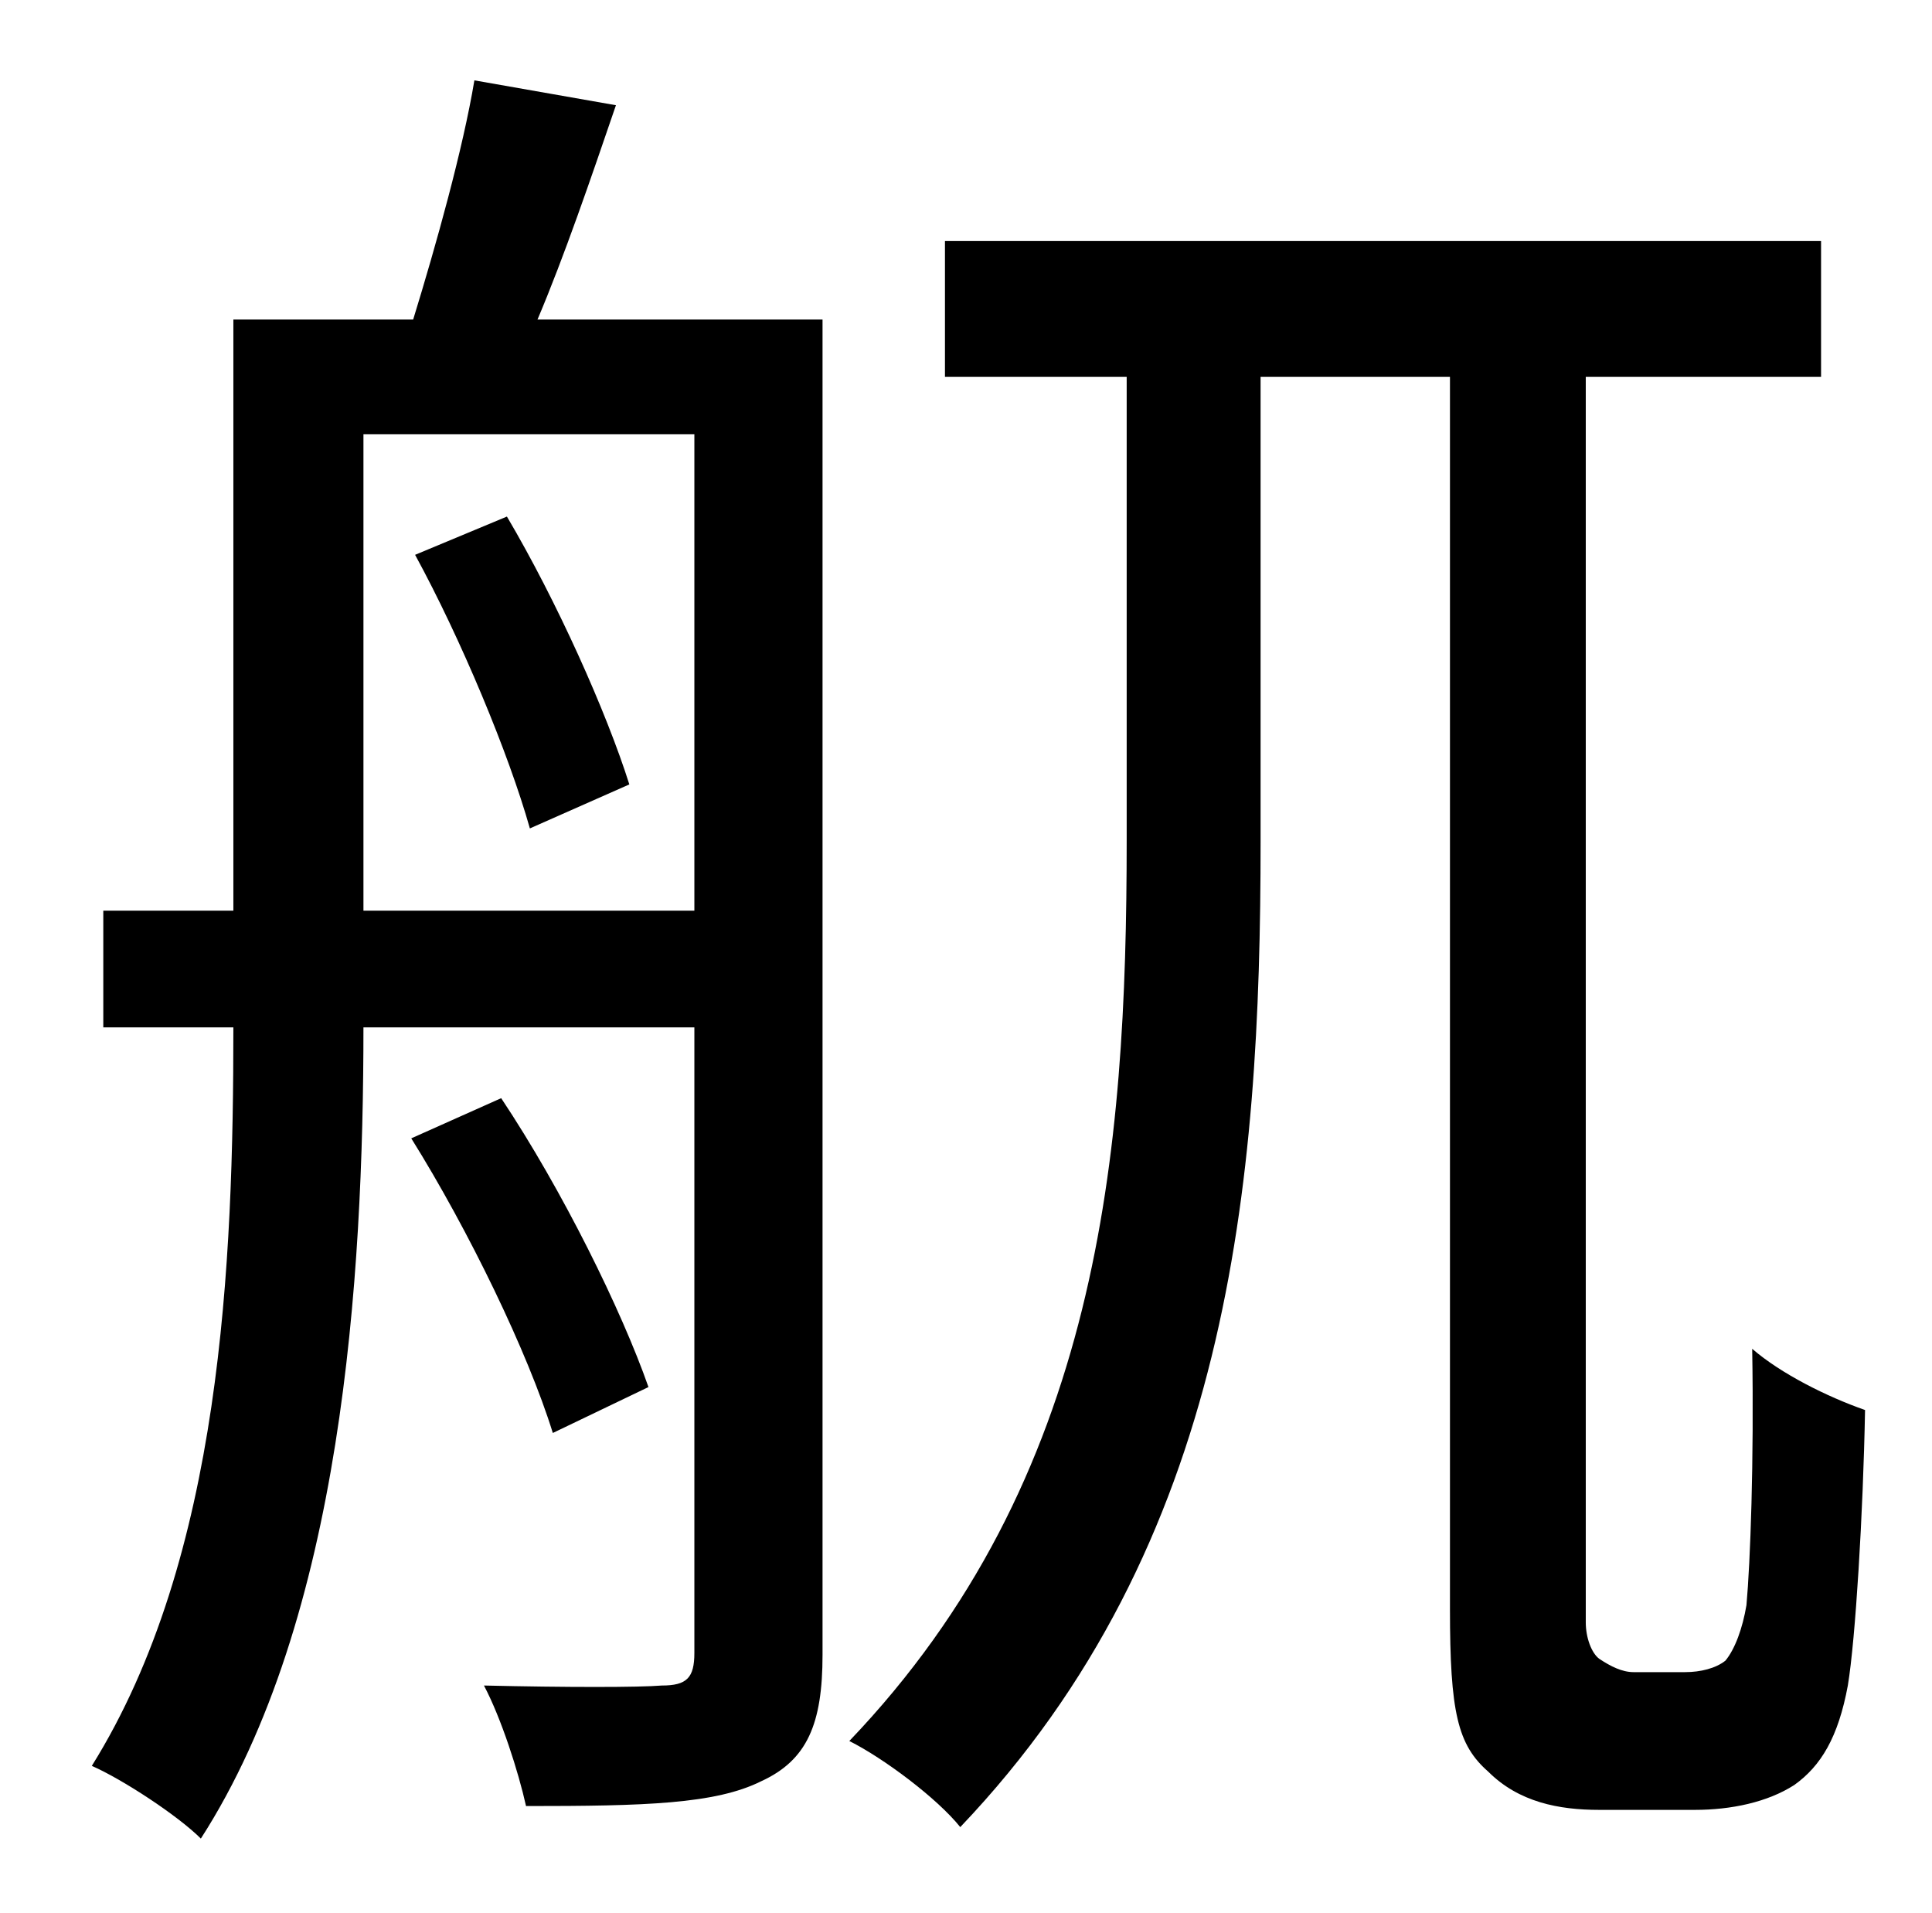 <?xml version="1.0" standalone="no"?>
<!DOCTYPE svg PUBLIC "-//W3C//DTD SVG 1.1//EN" "http://www.w3.org/Graphics/SVG/1.1/DTD/svg11.dtd" >
<svg xmlns="http://www.w3.org/2000/svg" xmlns:xlink="http://www.w3.org/1999/xlink" version="1.1" viewBox="-10 0 1010 1000">
   <path fill="currentColor"
d="M207 290l48 -20c26 44 52 102 64 140l-52 23c-11 -39 -36 -99 -60 -143zM180 476h173v-249h-173v249zM420 167v698c0 36 -8 55 -32 66c-24 12 -61 13 -123 13c-4 -18 -13 -46 -22 -63c43 1 81 1 93 0c13 0 17 -4 17 -17v-327h-173c0 131 -11 309 -85 424
c-12 -12 -41 -31 -57 -38c68 -109 74 -263 74 -386h-68v-61h68v-309h94c12 -39 26 -89 32 -125l74 13c-13 38 -27 79 -41 112h149zM329 725l-50 24c-13 -42 -44 -106 -74 -154l47 -21c32 48 63 111 77 151zM844 874h27c8 0 16 -2 21 -6c5 -6 9 -17 11 -29
c2 -22 4 -75 3 -134c15 13 39 25 59 32c-1 54 -5 120 -9 144c-5 27 -14 42 -28 52c-14 9 -33 13 -52 13h-50c-21 0 -42 -4 -58 -20c-16 -14 -20 -31 -20 -85v-644h-99v243c0 179 -16 367 -157 515c-12 -15 -40 -36 -58 -45c131 -137 145 -307 145 -471v-242h-95v-71h458v71
h-123v651c0 8 3 16 7 19c6 4 12 7 18 7z" />
</svg>
